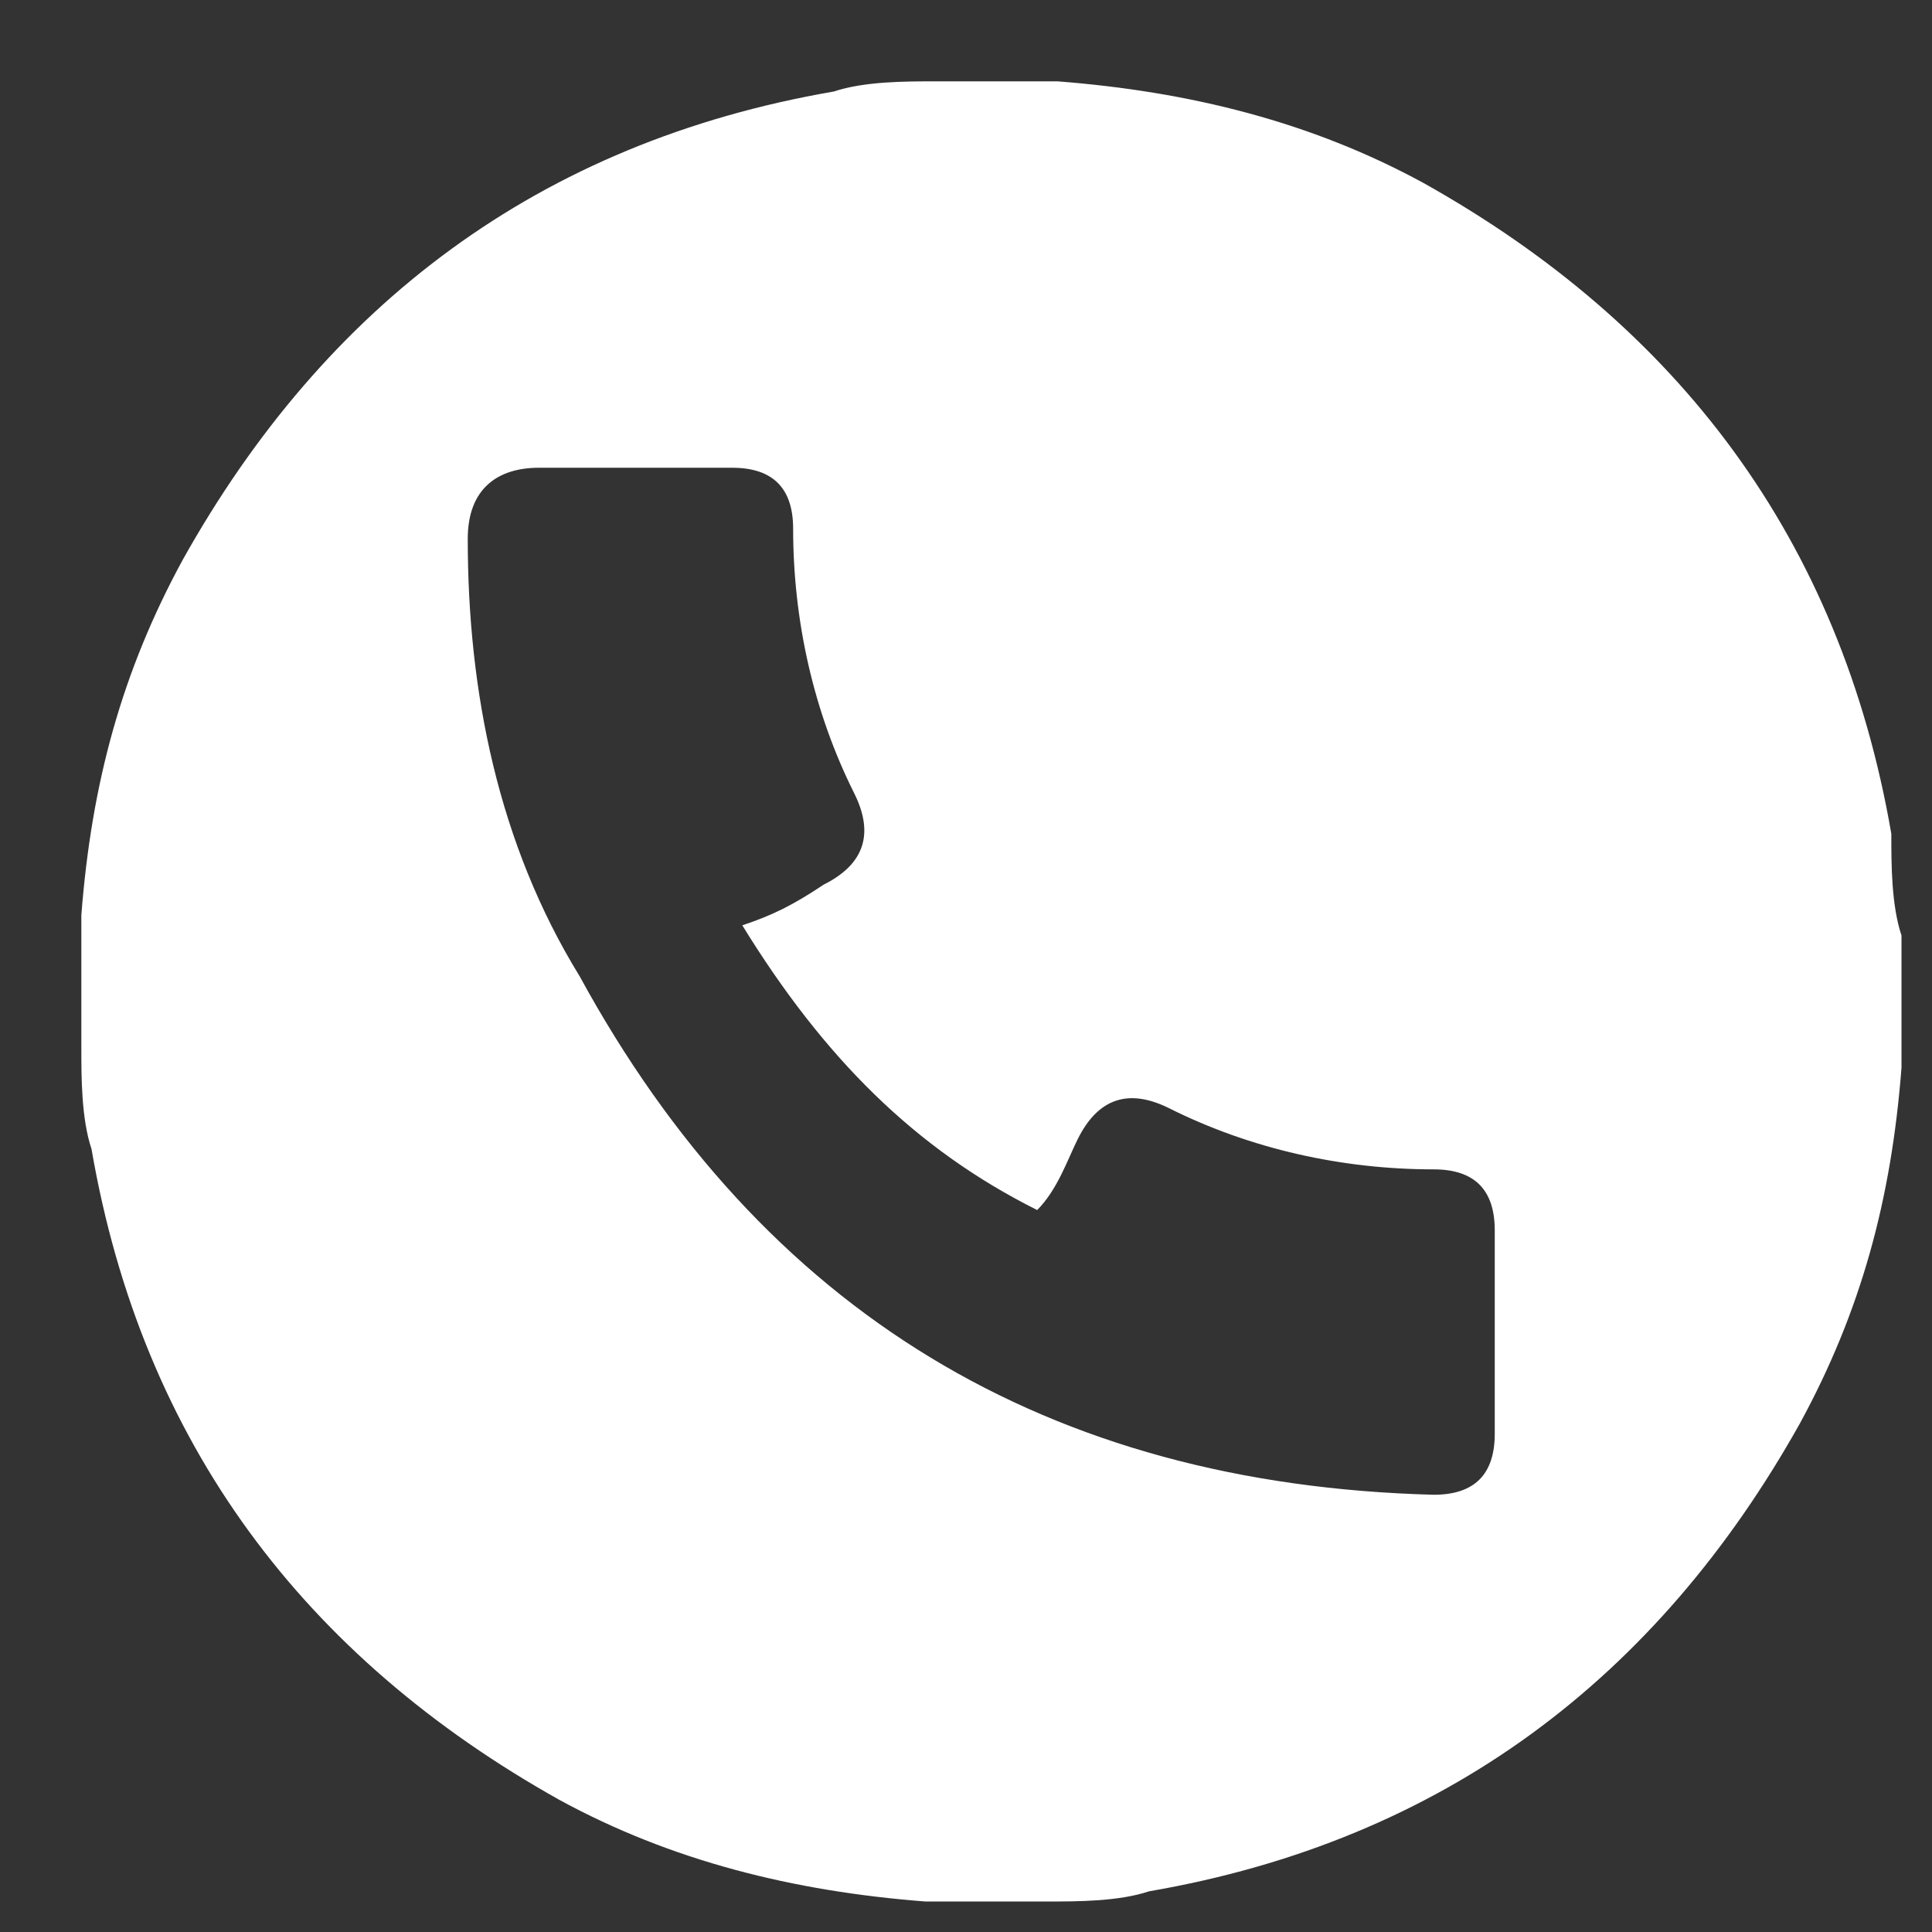 <svg width="19" height="19" viewBox="0 0 19 19" fill="none" xmlns="http://www.w3.org/2000/svg">
<rect x="0" y="0" width="19" height="19" fill="#333333" stroke="none"/>
<path d="M18.7 9.2C18.7 9.6 18.7 9.9 18.7 10.3C18.7 10.4 18.7 10.4 18.7 10.5C18.6 11.8 18.3 12.9 17.7 14C16.3 16.5 14.2 18.1 11.3 18.6C11 18.7 10.6 18.7 10.3 18.7C9.9 18.7 9.6 18.7 9.2 18.7H9.1C7.8 18.6 6.6 18.3 5.5 17.7C3 16.3 1.4 14.2 0.9 11.3C0.8 11 0.8 10.6 0.8 10.3C0.8 9.9 0.8 9.6 0.8 9.2C0.8 9.1 0.8 9.1 0.8 9C0.9 7.7 1.2 6.6 1.8 5.5C3.2 3 5.3 1.4 8.2 0.9C8.5 0.8 8.9 0.8 9.2 0.8C9.6 0.8 9.9 0.8 10.3 0.8H10.4C11.7 0.9 12.9 1.2 14 1.8C16.5 3.2 18.1 5.3 18.6 8.2C18.6 8.5 18.6 8.9 18.7 9.2ZM7.3 9.1C7.6 9 7.8 8.9 8.1 8.7C8.5 8.5 8.6 8.2 8.4 7.8C8 7 7.8 6.1 7.8 5.2C7.8 4.8 7.6 4.6 7.2 4.6C6.6 4.6 5.9 4.6 5.3 4.6C4.9 4.6 4.6 4.8 4.6 5.3C4.6 6.8 4.9 8.3 5.7 9.6C7.5 12.9 10.3 14.6 14.1 14.7C14.5 14.7 14.7 14.5 14.7 14.1C14.7 13.5 14.7 12.8 14.7 12.1C14.7 11.7 14.5 11.5 14.1 11.5C13.2 11.5 12.3 11.3 11.5 10.9C11.1 10.7 10.8 10.8 10.6 11.2C10.5 11.4 10.4 11.7 10.2 11.9C9 11.3 8.1 10.4 7.3 9.1Z" fill="white"/>
</svg>
